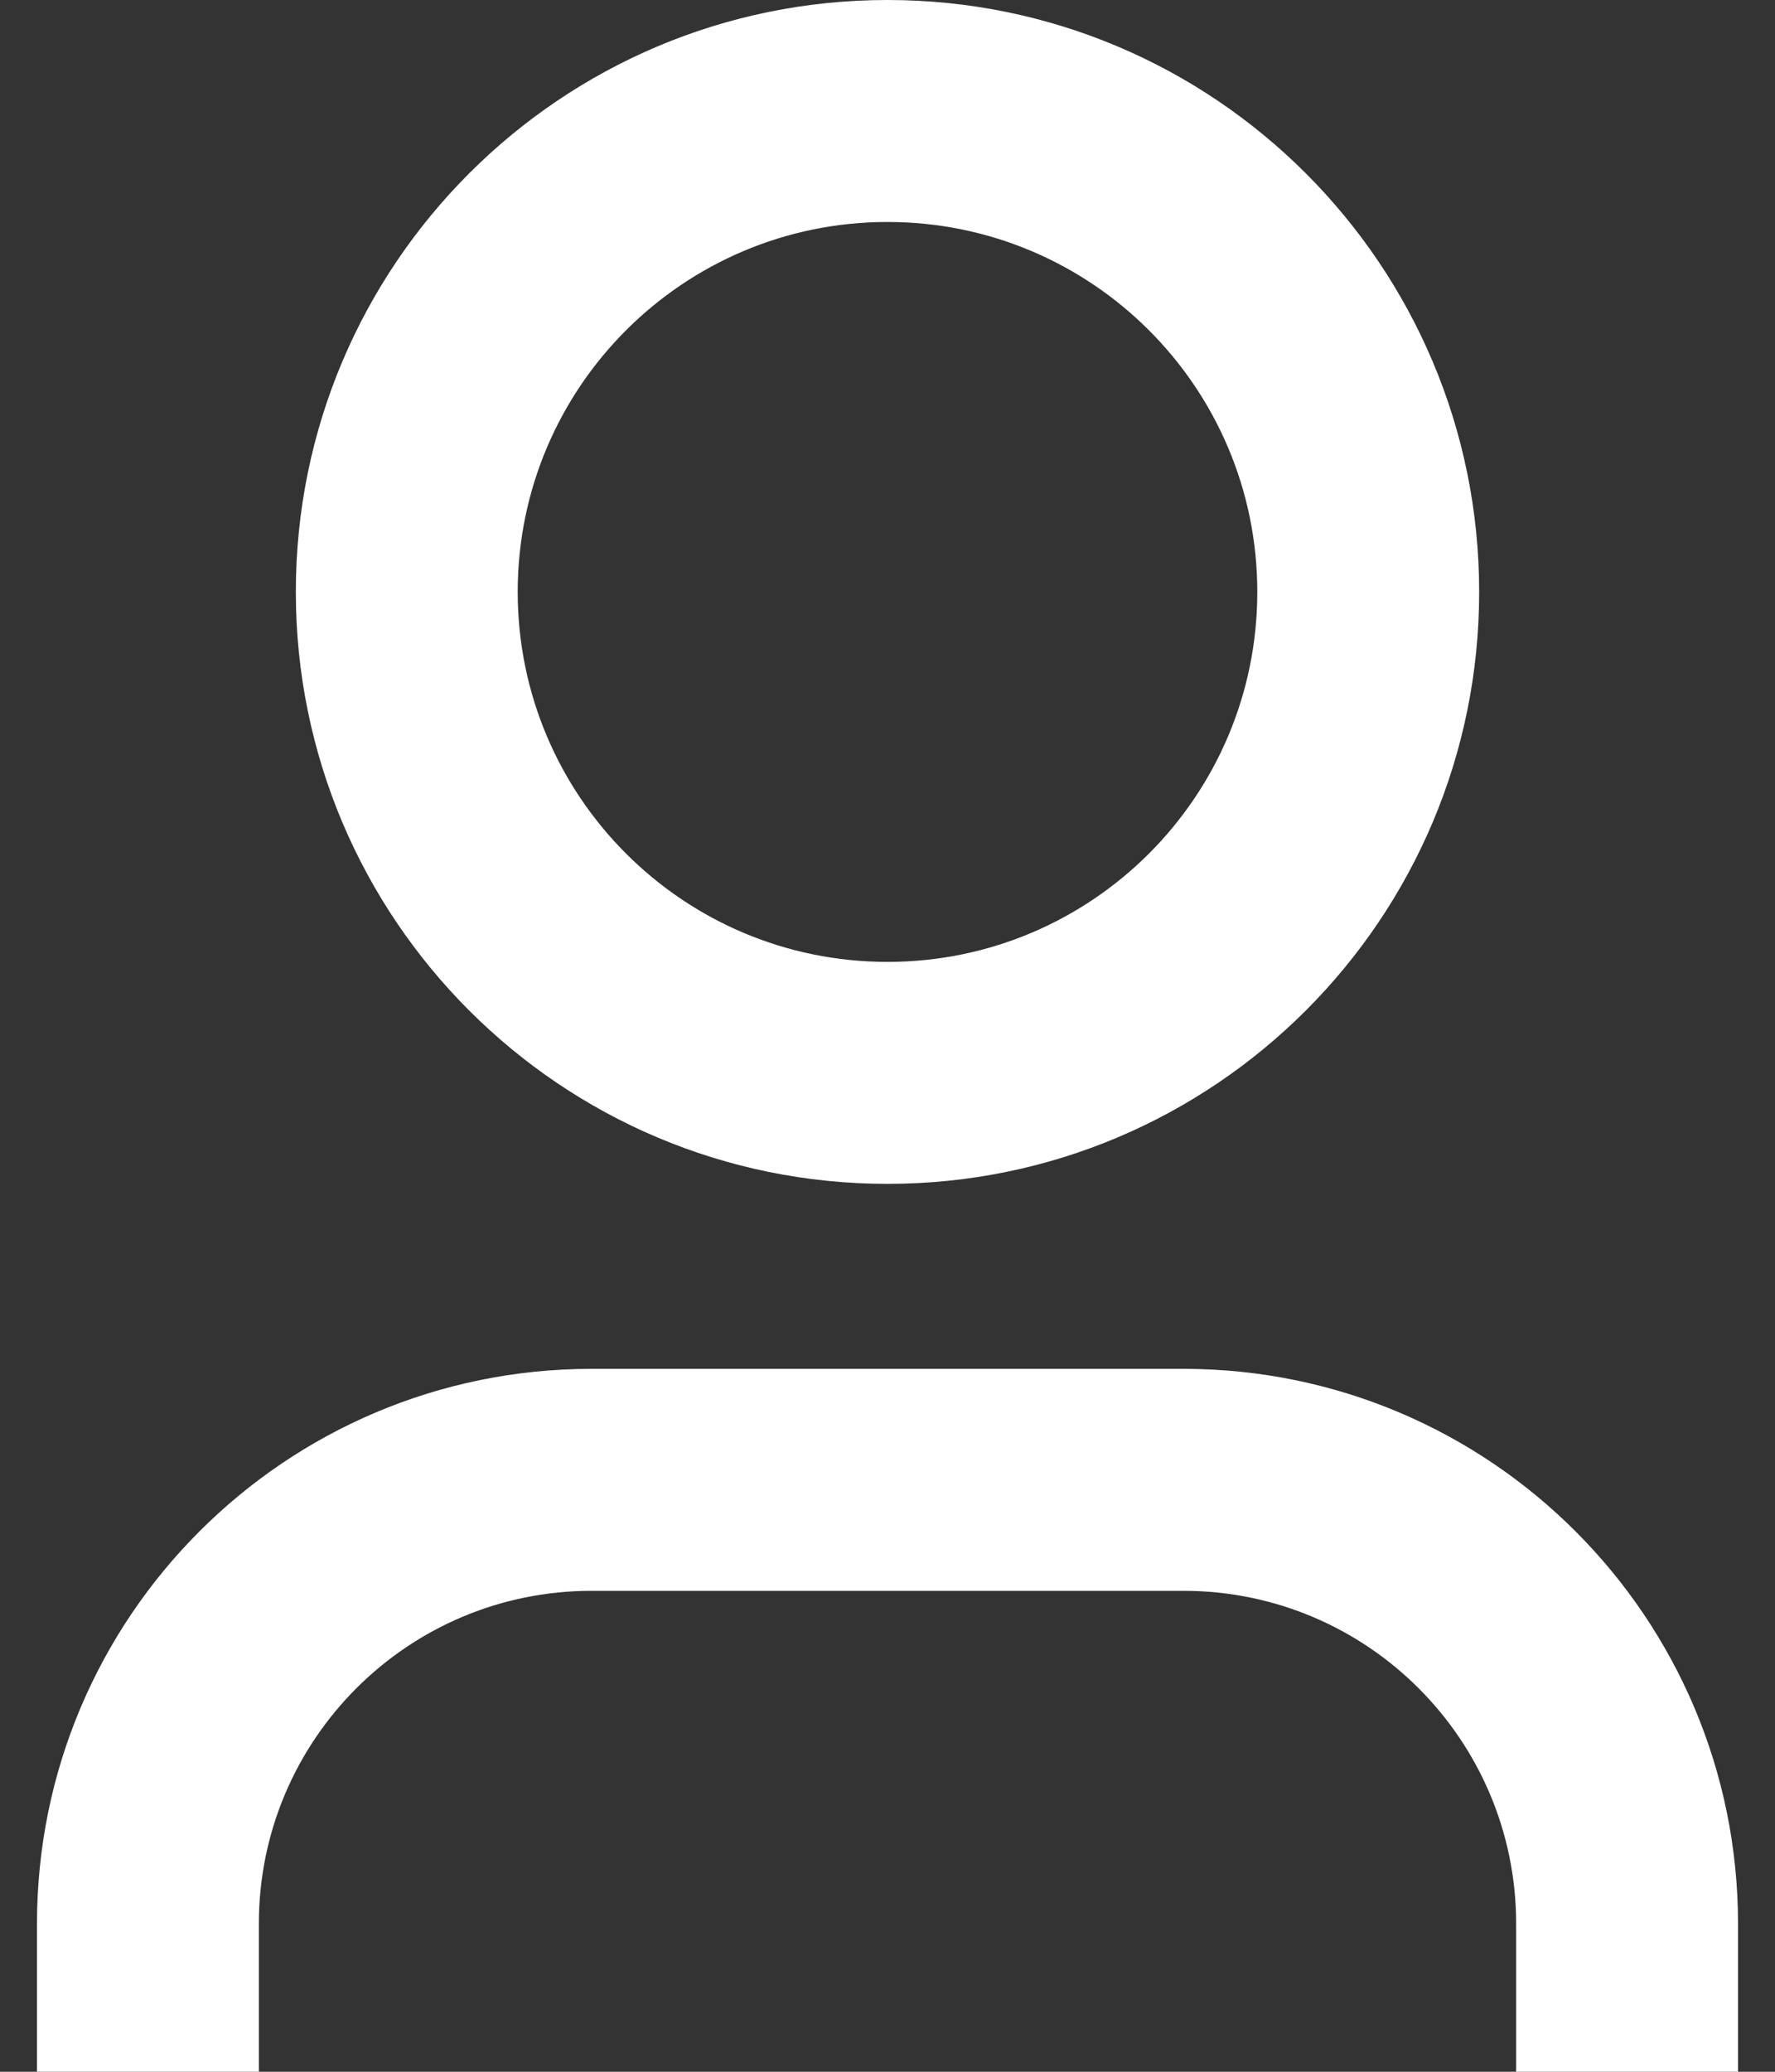 <svg width="12" height="14" viewBox="0 0 12 14" fill="none" xmlns="http://www.w3.org/2000/svg">
<rect x="0" y="0" width="12" height="14" fill="#333333" stroke="none"/>
<path fill-rule="evenodd" clip-rule="evenodd" d="M8.5 4C8.5 5.381 7.381 6.5 6 6.5C4.619 6.5 3.5 5.381 3.5 4C3.5 2.619 4.619 1.5 6 1.5C7.381 1.5 8.5 2.619 8.5 4ZM10 4C10 6.209 8.209 8 6 8C3.791 8 2 6.209 2 4C2 1.791 3.791 0 6 0C8.209 0 10 1.791 10 4ZM4 9.25C1.929 9.25 0.25 10.929 0.25 13V14H1.75V13C1.75 11.757 2.757 10.75 4 10.75H8C9.243 10.75 10.25 11.757 10.25 13V14H11.75V13C11.75 10.929 10.071 9.25 8 9.25H4Z" fill="white"/>
</svg>
